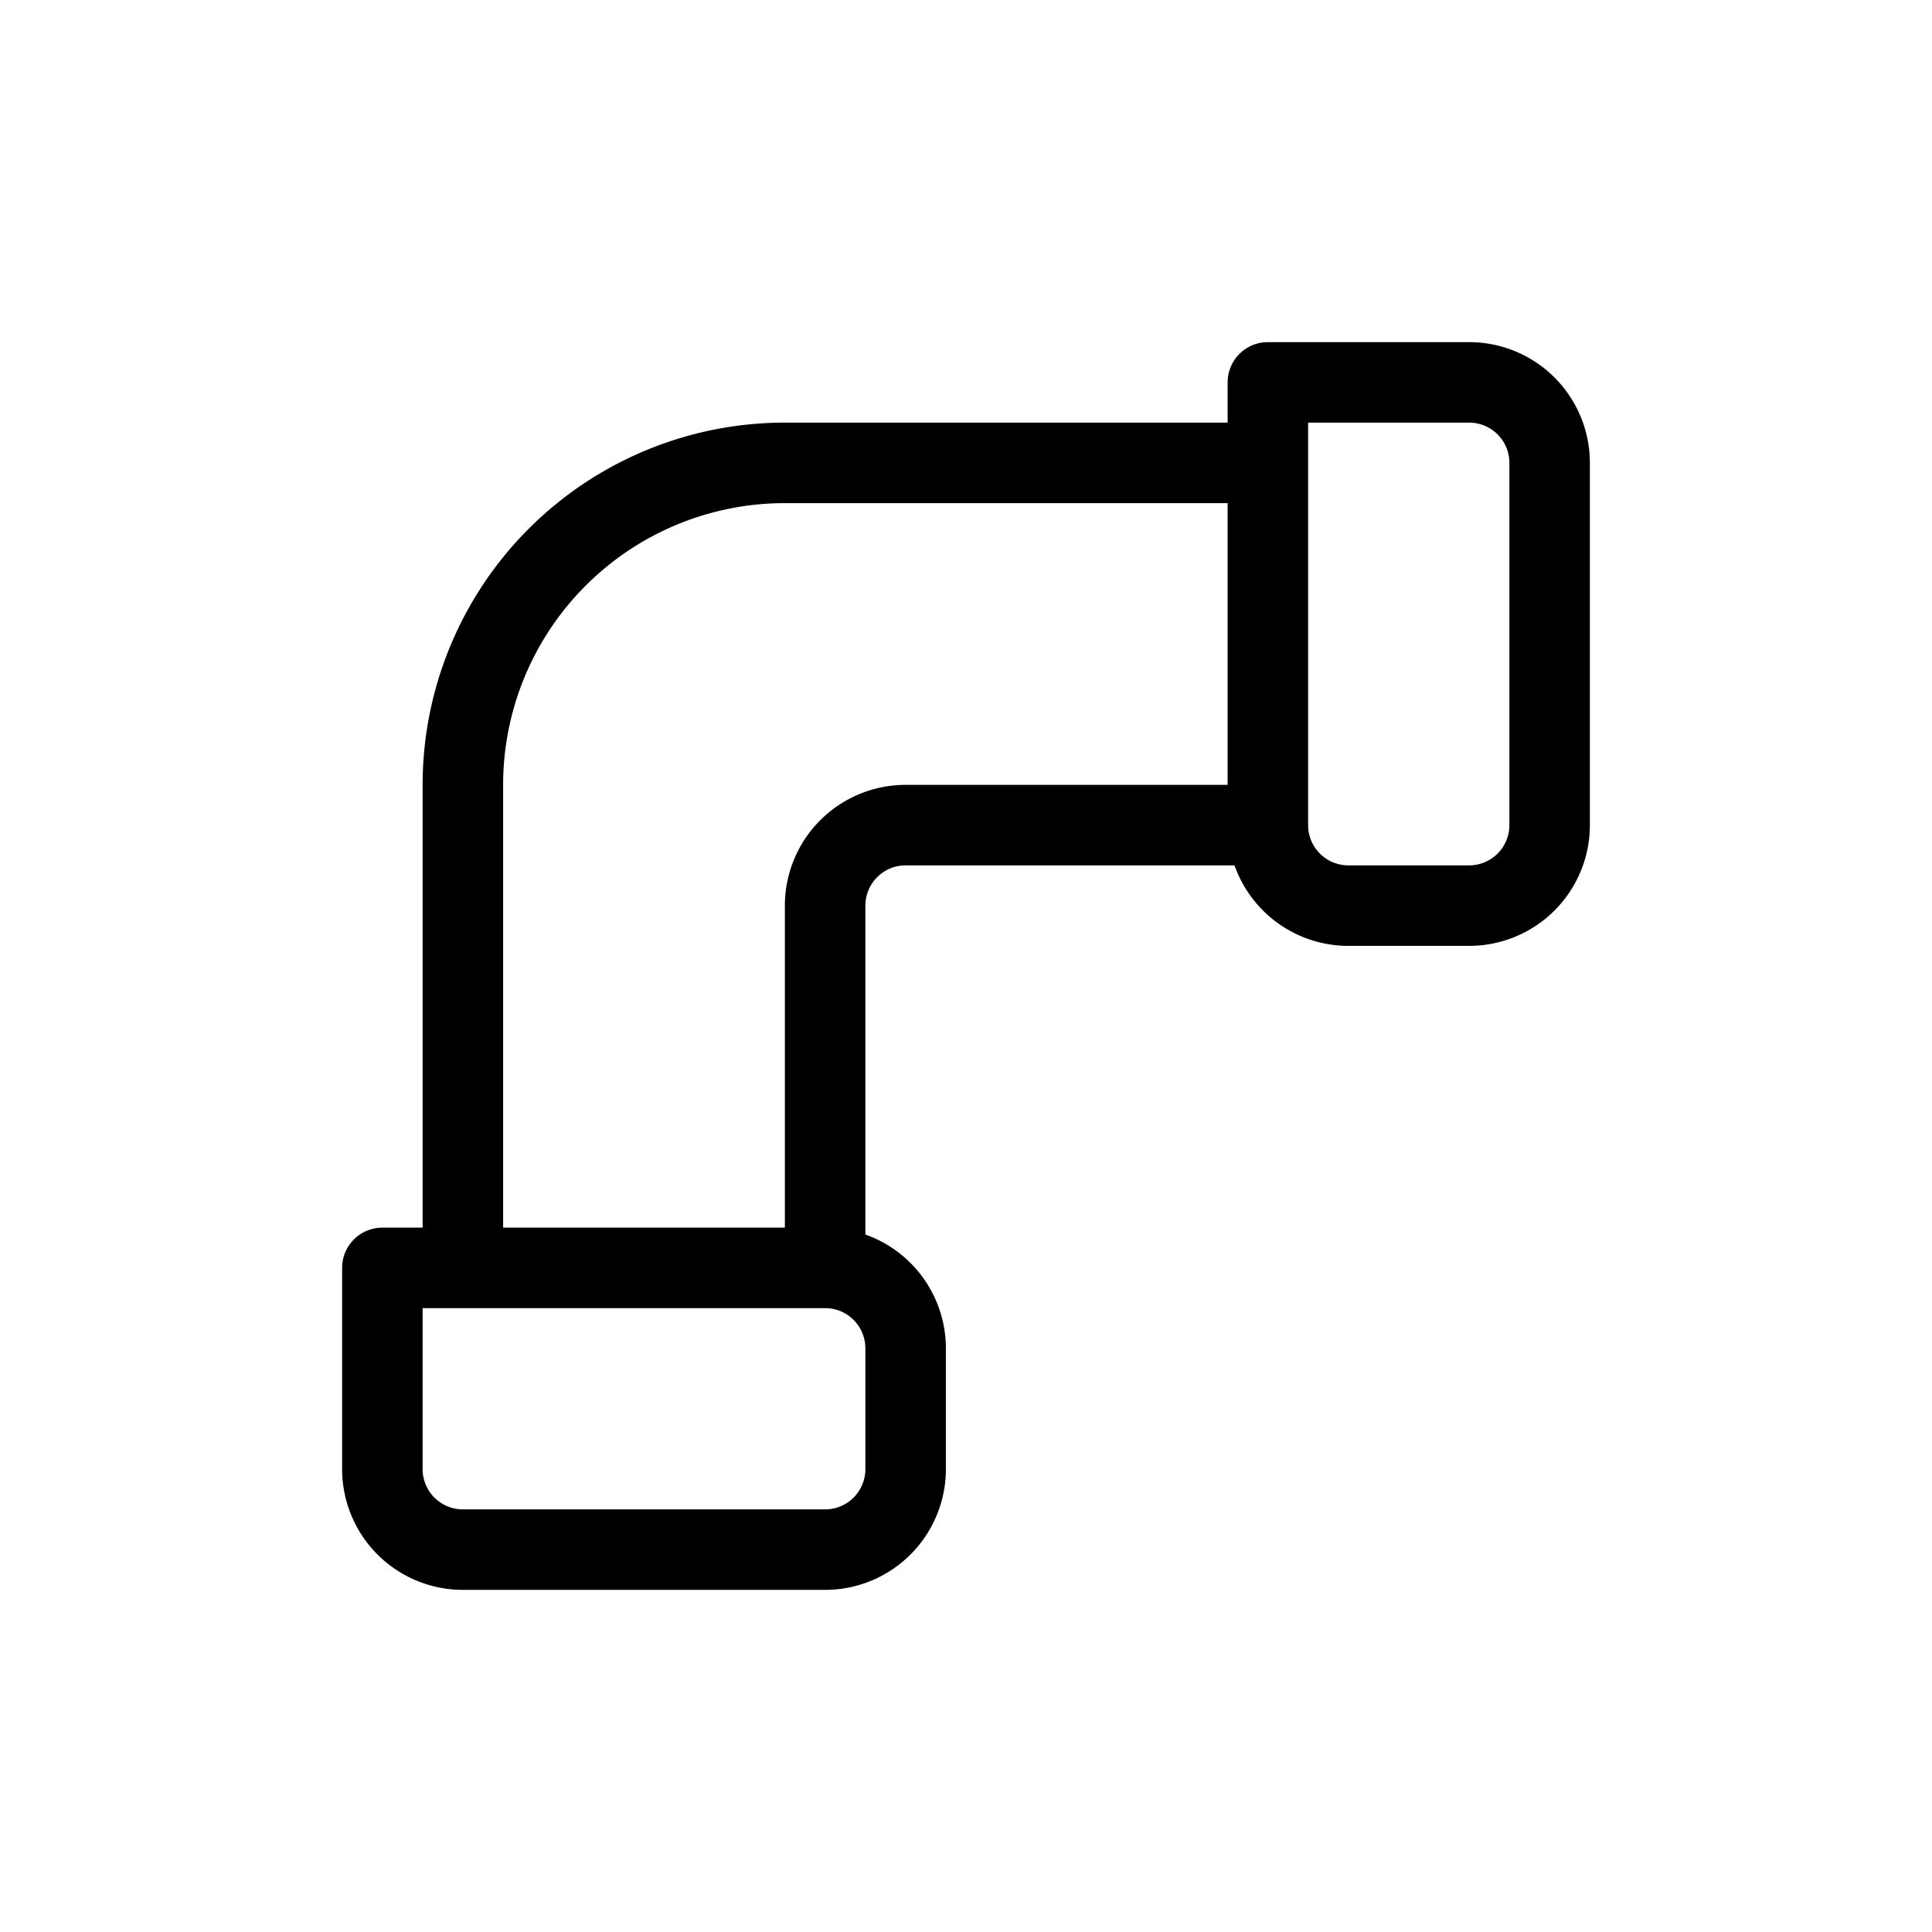 <svg xmlns="http://www.w3.org/2000/svg" width="24" height="24" fill="none" viewBox="0 0 24 24">
  <path stroke="currentColor" stroke-linecap="round" stroke-linejoin="round" d="M15.75 5.75v-1h2.5a1 1 0 0 1 1 1v4.5a1 1 0 0 1-1 1h-1.5a1 1 0 0 1-1-1m0-4.5h-6a4 4 0 0 0-4 4v6h-1m11-10v4.5m0 0h-4.5a1 1 0 0 0-1 1v4.5m0 0h-5.5m5.5 0a1 1 0 0 1 1 1v1.5a1 1 0 0 1-1 1h-4.5a1 1 0 0 1-1-1v-2.5"/>
</svg>
